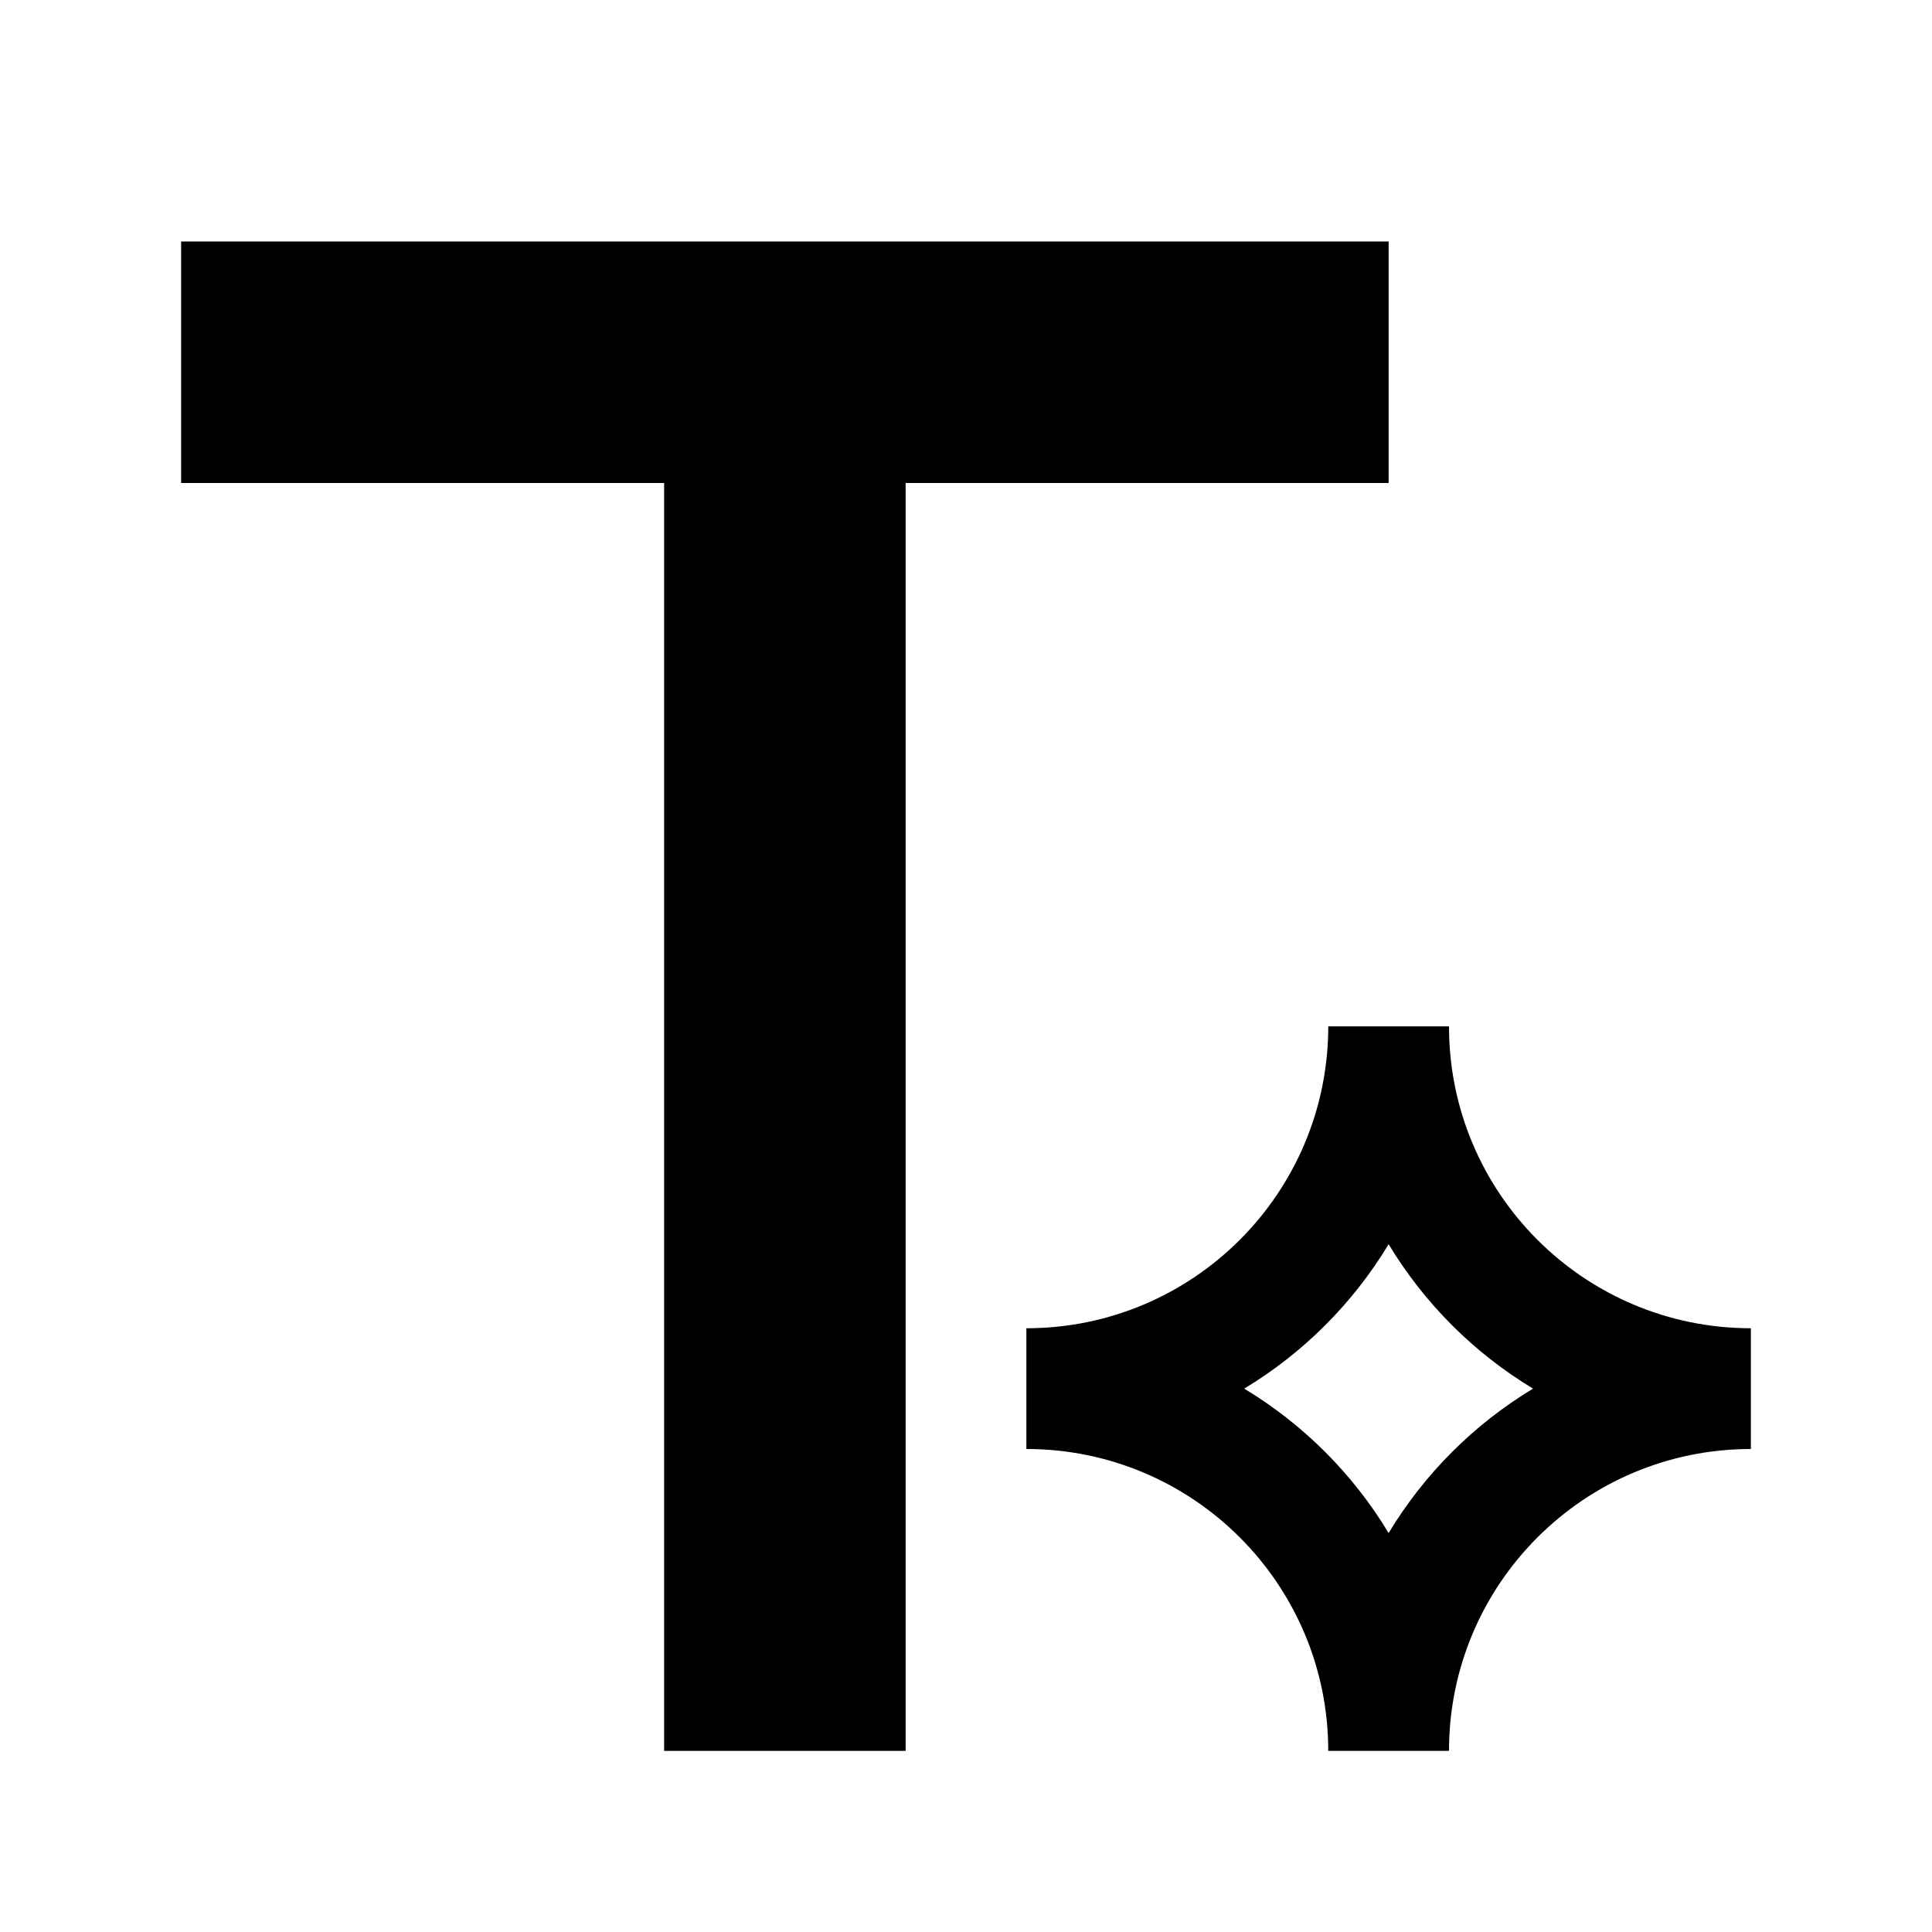 <svg width="32" height="32" viewBox="0 0 32 32" fill="none" xmlns="http://www.w3.org/2000/svg">
<path d="M15 8V29H11V8H3V4H23V8H15Z" fill="black"/>
<path fill-rule="evenodd" clip-rule="evenodd" d="M22 17C22 19.761 19.761 22 17 22V24C19.761 24 22 26.239 22 29H24C24 26.239 26.239 24 29 24V22C26.239 22 24 19.761 24 17H22ZM23 20.608C22.41 21.587 21.587 22.41 20.608 23C21.587 23.59 22.41 24.413 23 25.392C23.59 24.413 24.413 23.59 25.392 23C24.413 22.41 23.59 21.587 23 20.608Z" fill="black"/>
</svg>
